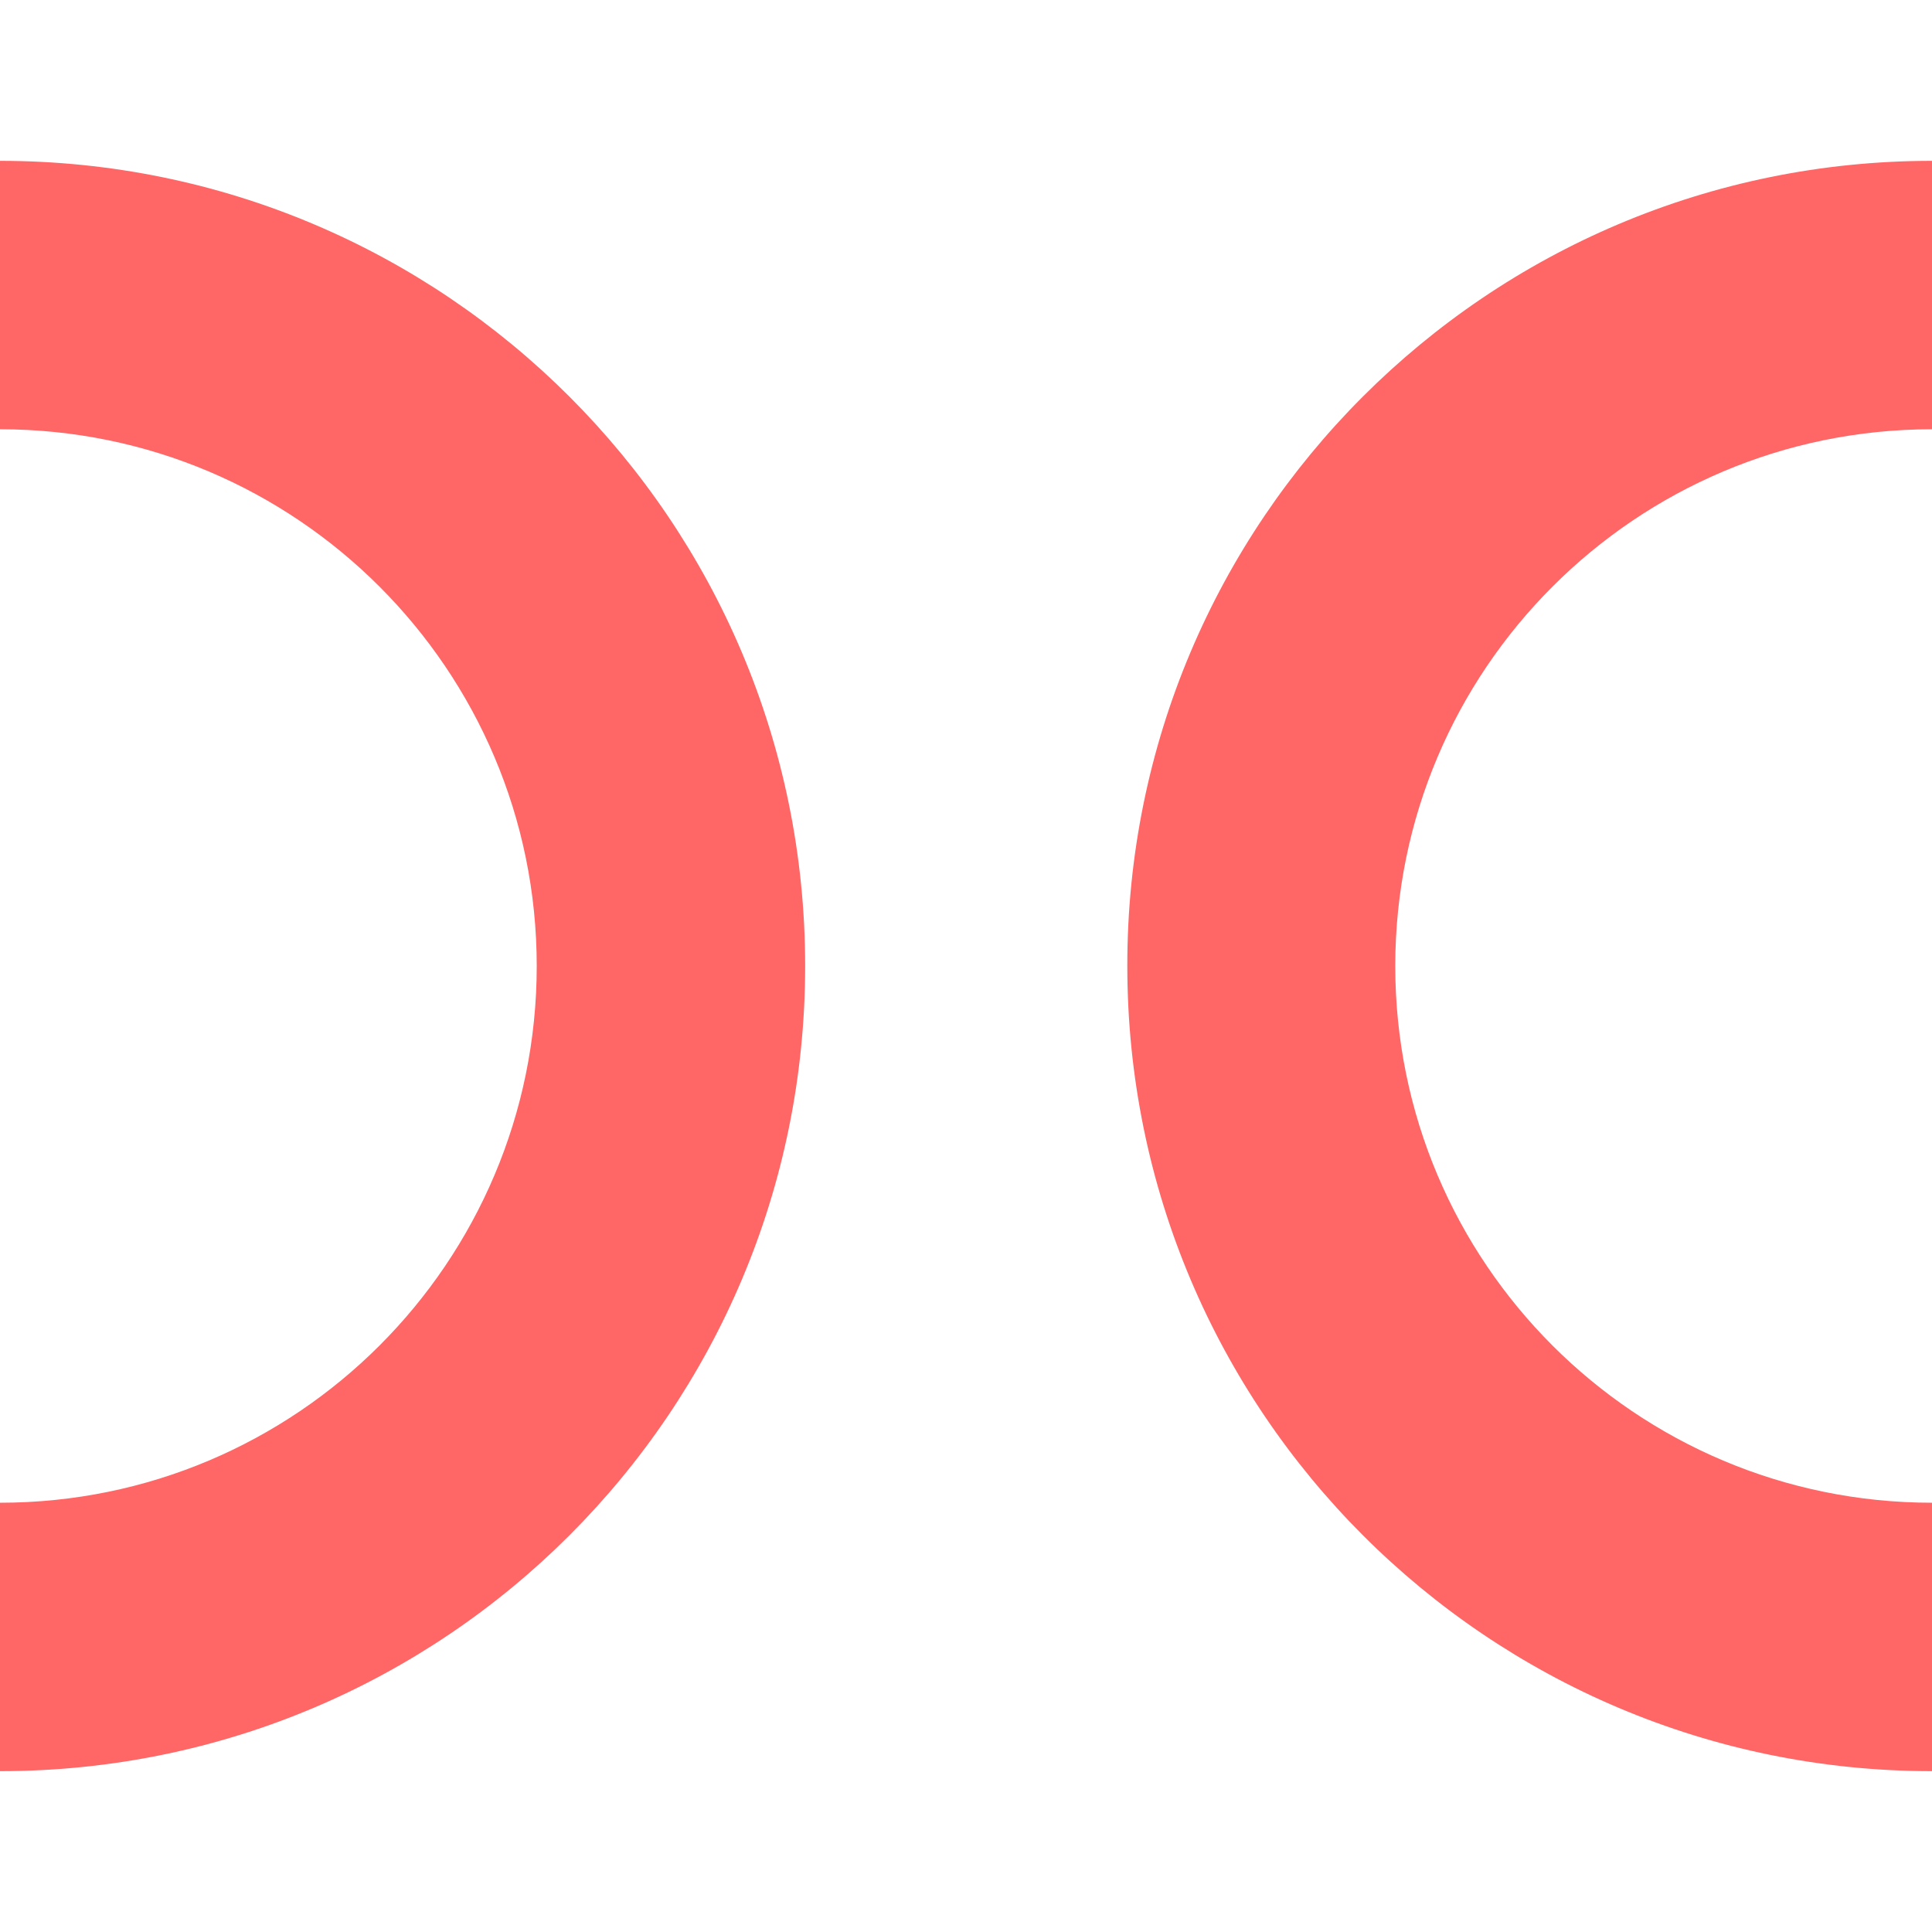 
<svg xmlns="http://www.w3.org/2000/svg" xmlns:xlink="http://www.w3.org/1999/xlink" width="16px" height="16px" viewBox="0 0 16 16" version="1.1">
<g id="surface1">
<path style=" stroke:none;fill-rule:nonzero;fill:#ff6666;fill-opacity:1;" d="M 0 1.332 L 0 3.555 C 2.453 3.555 4.445 5.547 4.445 8 C 4.445 10.457 2.453 12.445 0 12.445 L 0 14.668 C 3.684 14.668 6.668 11.684 6.668 8 C 6.668 4.316 3.684 1.332 0 1.332 Z M 16 1.332 C 12.316 1.332 9.332 4.32 9.336 8 C 9.336 11.684 12.32 14.668 16 14.668 L 16 12.445 C 13.547 12.445 11.555 10.457 11.555 8 C 11.555 5.547 13.547 3.555 16 3.555 Z M 16 1.332 "/>
</g>
</svg>
